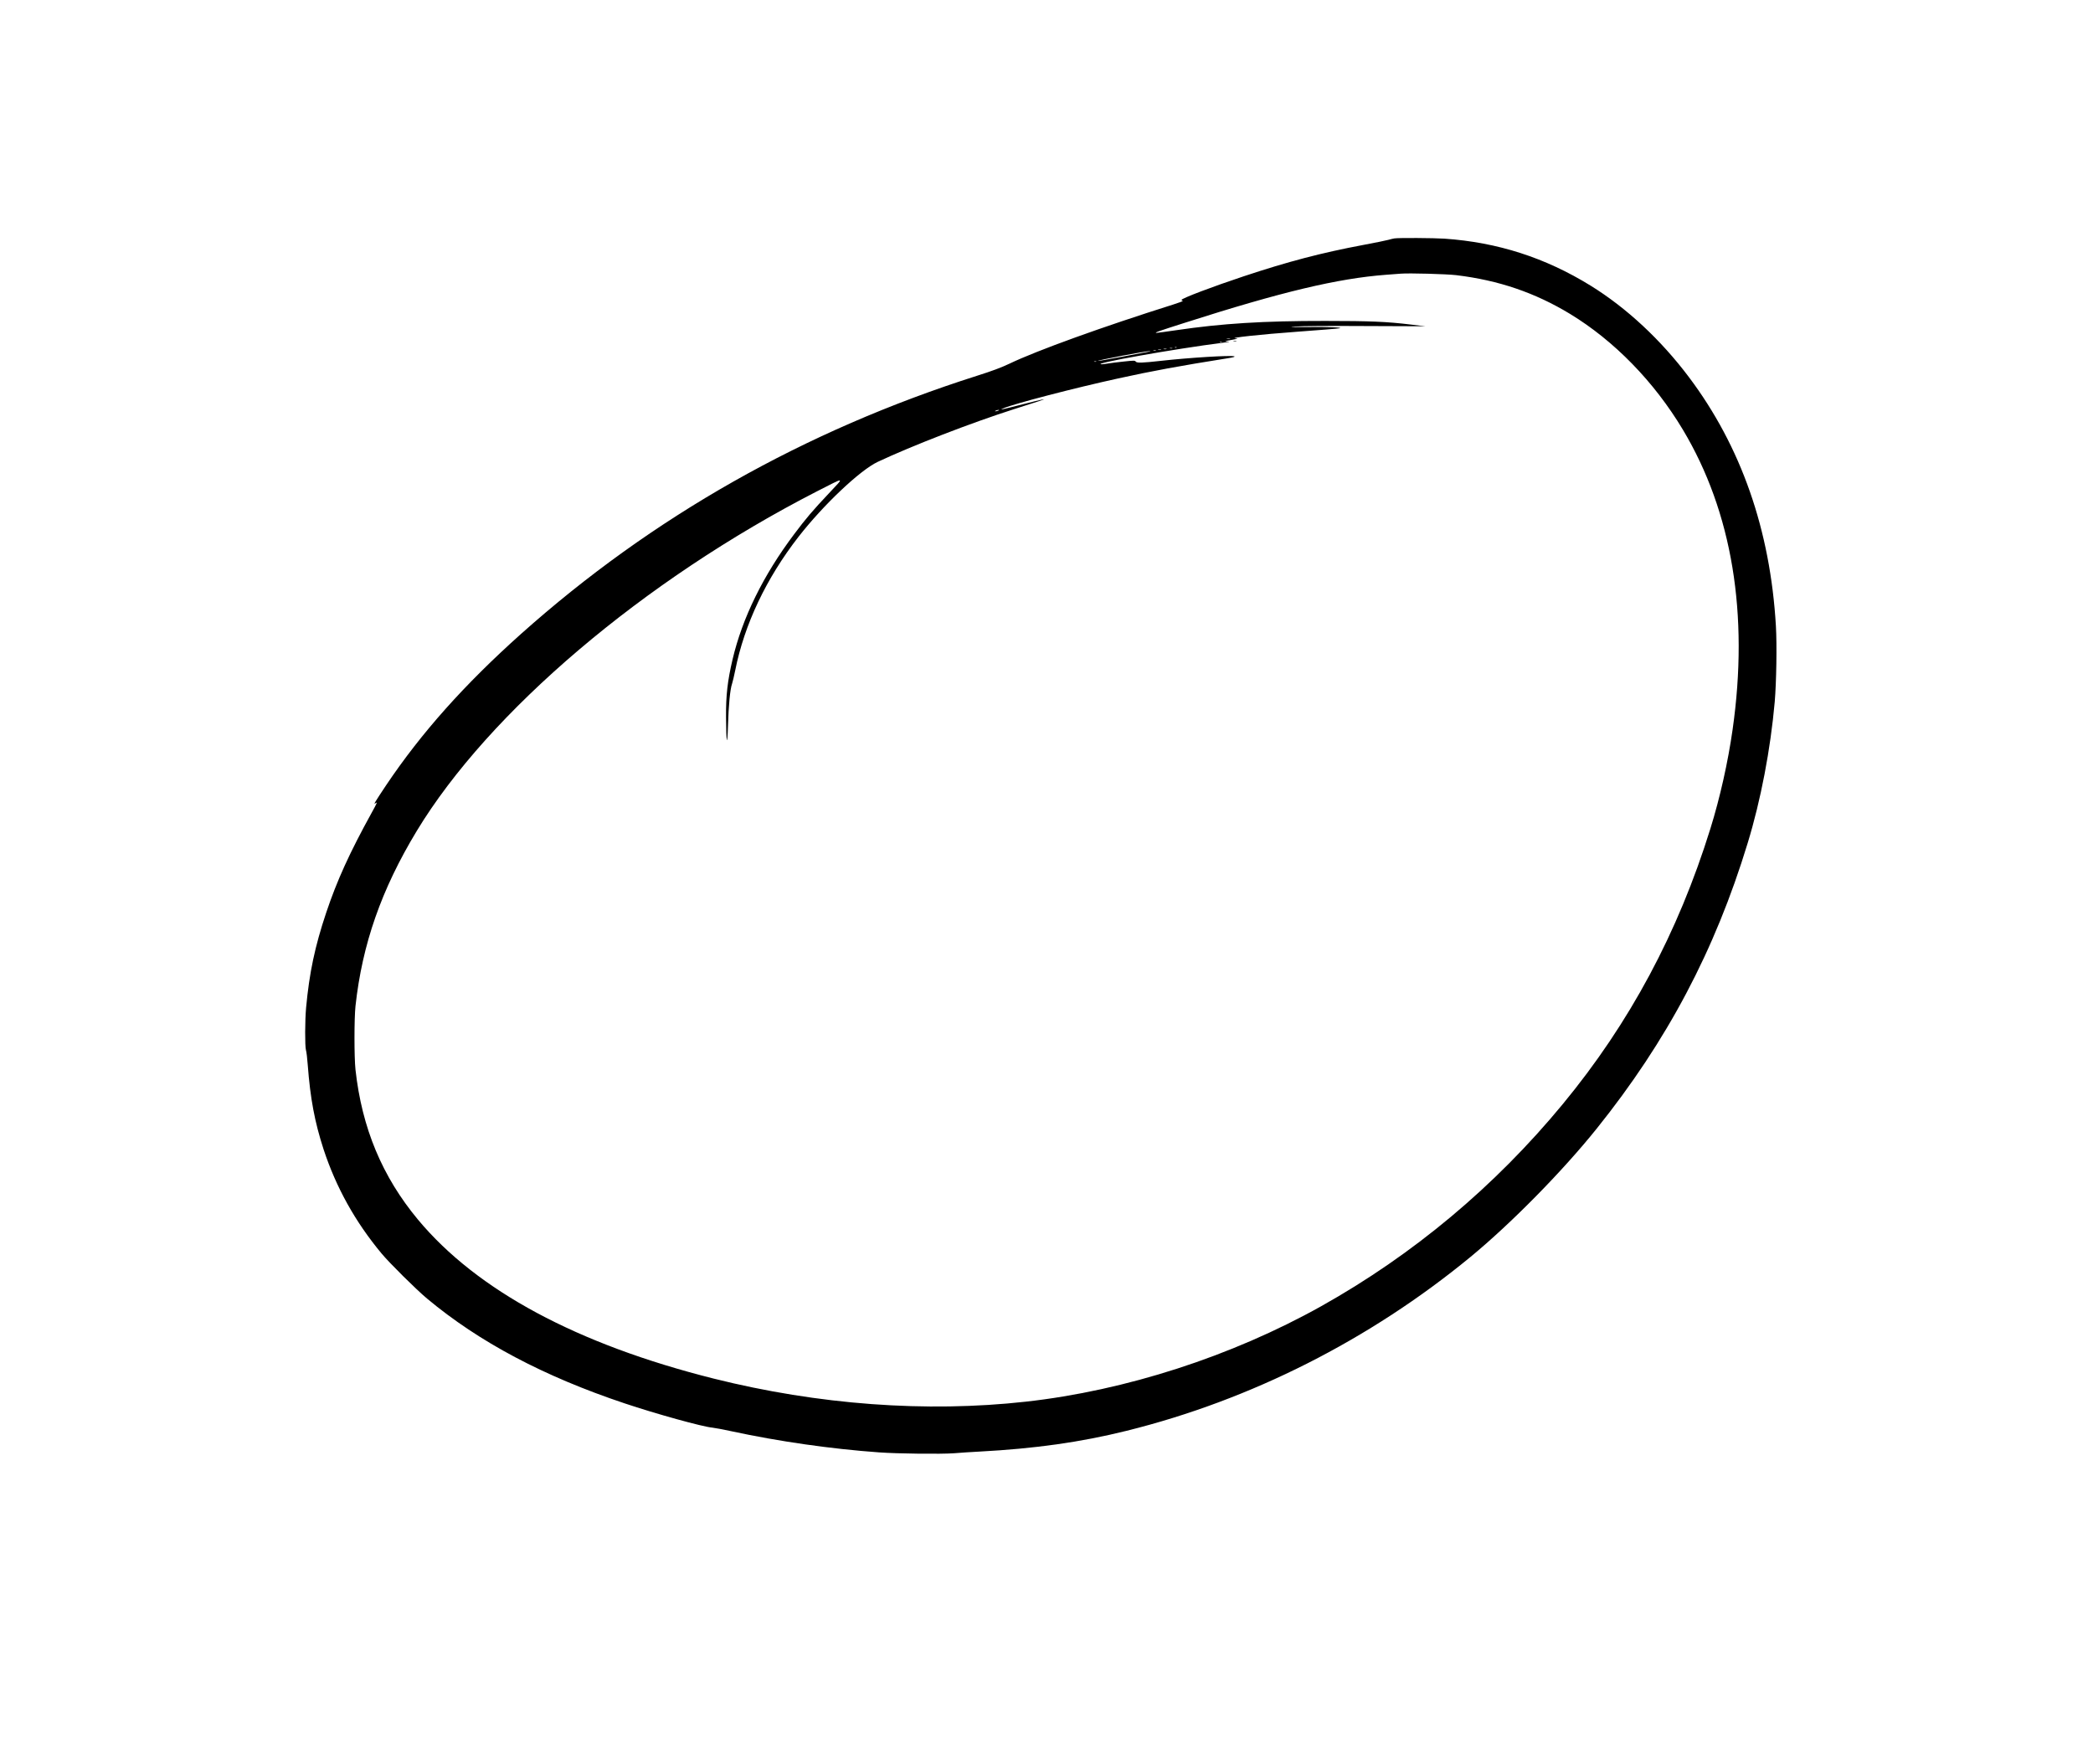 <?xml version="1.0" standalone="no"?>
<!DOCTYPE svg PUBLIC "-//W3C//DTD SVG 20010904//EN"
 "http://www.w3.org/TR/2001/REC-SVG-20010904/DTD/svg10.dtd">
<svg version="1.0" xmlns="http://www.w3.org/2000/svg"
 width="2666pt" height="2247pt" viewBox="0 0 2666 2247"
 preserveAspectRatio="xMidYMid meet">

<g transform="translate(0,2247) scale(0.1,-0.1)"
fill="#000000" stroke="none">
<path d="M17760 19433 c-14 -2 -47 -10 -75 -18 -27 -8 -171 -37 -320 -65 -537
-101 -959 -212 -1525 -400 -395 -131 -790 -281 -790 -300 0 -5 7 -10 16 -12 9
-2 -46 -23 -122 -47 -901 -284 -1734 -585 -2083 -752 -105 -50 -219 -93 -415
-155 -2199 -699 -4140 -1798 -5811 -3290 -722 -646 -1267 -1257 -1716 -1925
-142 -213 -168 -256 -136 -230 28 22 20 3 -47 -118 -283 -513 -444 -867 -581
-1276 -144 -430 -215 -766 -256 -1210 -15 -161 -16 -489 -2 -540 7 -22 17
-107 23 -190 32 -427 89 -728 201 -1073 160 -487 403 -924 738 -1327 103 -124
442 -460 581 -576 662 -553 1486 -990 2515 -1334 403 -135 994 -299 1121 -310
30 -3 137 -23 238 -45 613 -132 1273 -226 1886 -270 237 -17 788 -23 950 -11
80 7 224 16 320 21 714 38 1291 119 1880 265 1582 392 3098 1159 4380 2214
518 427 1173 1092 1609 1636 896 1116 1506 2269 1922 3635 168 549 291 1194
345 1800 21 249 29 724 15 965 -71 1222 -443 2287 -1107 3170 -359 478 -796
884 -1254 1167 -577 356 -1183 551 -1860 598 -137 9 -586 12 -640 3z m790
-468 c540 -65 1002 -223 1448 -493 563 -342 1073 -865 1439 -1477 626 -1047
842 -2348 632 -3820 -58 -409 -160 -866 -283 -1261 -412 -1326 -1028 -2476
-1881 -3509 -866 -1049 -1905 -1917 -3076 -2573 -1141 -638 -2491 -1075 -3764
-1216 -1267 -141 -2644 -39 -3974 294 -1740 437 -3015 1122 -3767 2025 -455
547 -714 1166 -796 1910 -17 157 -17 651 0 810 86 788 330 1486 780 2230 920
1520 2895 3197 5097 4326 368 188 355 190 155 -23 -204 -216 -293 -320 -445
-523 -393 -523 -659 -1064 -784 -1595 -64 -273 -85 -455 -83 -735 2 -337 16
-397 25 -105 7 253 27 463 52 532 8 24 26 100 40 169 116 584 396 1175 808
1704 315 404 782 846 1007 952 436 205 1191 497 1735 671 121 39 263 85 315
101 132 43 65 30 -205 -39 -281 -72 -306 -77 -240 -49 138 58 902 257 1455
378 431 95 790 161 1394 257 77 12 103 20 88 25 -41 16 -578 -17 -932 -57
-241 -27 -309 -29 -323 -10 -11 15 -23 15 -152 1 -77 -8 -168 -19 -201 -25
-34 -5 -70 -10 -80 -10 -162 3 949 200 1541 274 86 11 99 14 60 16 -46 2 -41
4 50 20 85 15 93 18 55 20 -101 5 319 51 790 85 272 20 511 39 530 43 63 11
-150 20 -415 16 -219 -2 -237 -2 -140 7 67 6 412 9 880 6 l770 -3 -185 22
c-305 37 -516 46 -1090 46 -787 1 -1315 -32 -1898 -118 -128 -19 -241 -34
-250 -34 -35 1 16 19 358 128 1234 395 1948 565 2565 612 77 6 160 12 185 14
108 9 583 -4 710 -19z m-2882 -812 c-10 -2 -28 -2 -40 0 -13 2 -5 4 17 4 22 1
32 -1 23 -4z m-105 -40 c-7 -2 -19 -2 -25 0 -7 3 -2 5 12 5 14 0 19 -2 13 -5z
m-576 -69 c-3 -3 -12 -4 -19 -1 -8 3 -5 6 6 6 11 1 17 -2 13 -5z m-54 -11 c-7
-2 -21 -2 -30 0 -10 3 -4 5 12 5 17 0 24 -2 18 -5z m-75 -10 c-10 -2 -26 -2
-35 0 -10 3 -2 5 17 5 19 0 27 -2 18 -5z m-70 -10 c-10 -2 -26 -2 -35 0 -10 3
-2 5 17 5 19 0 27 -2 18 -5z m-65 -10 c-7 -2 -21 -2 -30 0 -10 3 -4 5 12 5 17
0 24 -2 18 -5z m-103 -15 c-30 -5 -183 -34 -339 -64 -156 -30 -289 -53 -295
-51 -19 6 606 125 659 125 17 0 5 -5 -25 -10z m-657 -125 c-7 -2 -19 -2 -25 0
-7 3 -2 5 12 5 14 0 19 -2 13 -5z m-1248 -623 c-11 -5 -27 -9 -35 -9 -9 0 -8
4 5 9 11 5 27 9 35 9 9 0 8 -4 -5 -9z"/>
<path d="M15713 18123 c9 -2 25 -2 35 0 9 3 1 5 -18 5 -19 0 -27 -2 -17 -5z"/>
</g>
</svg>
